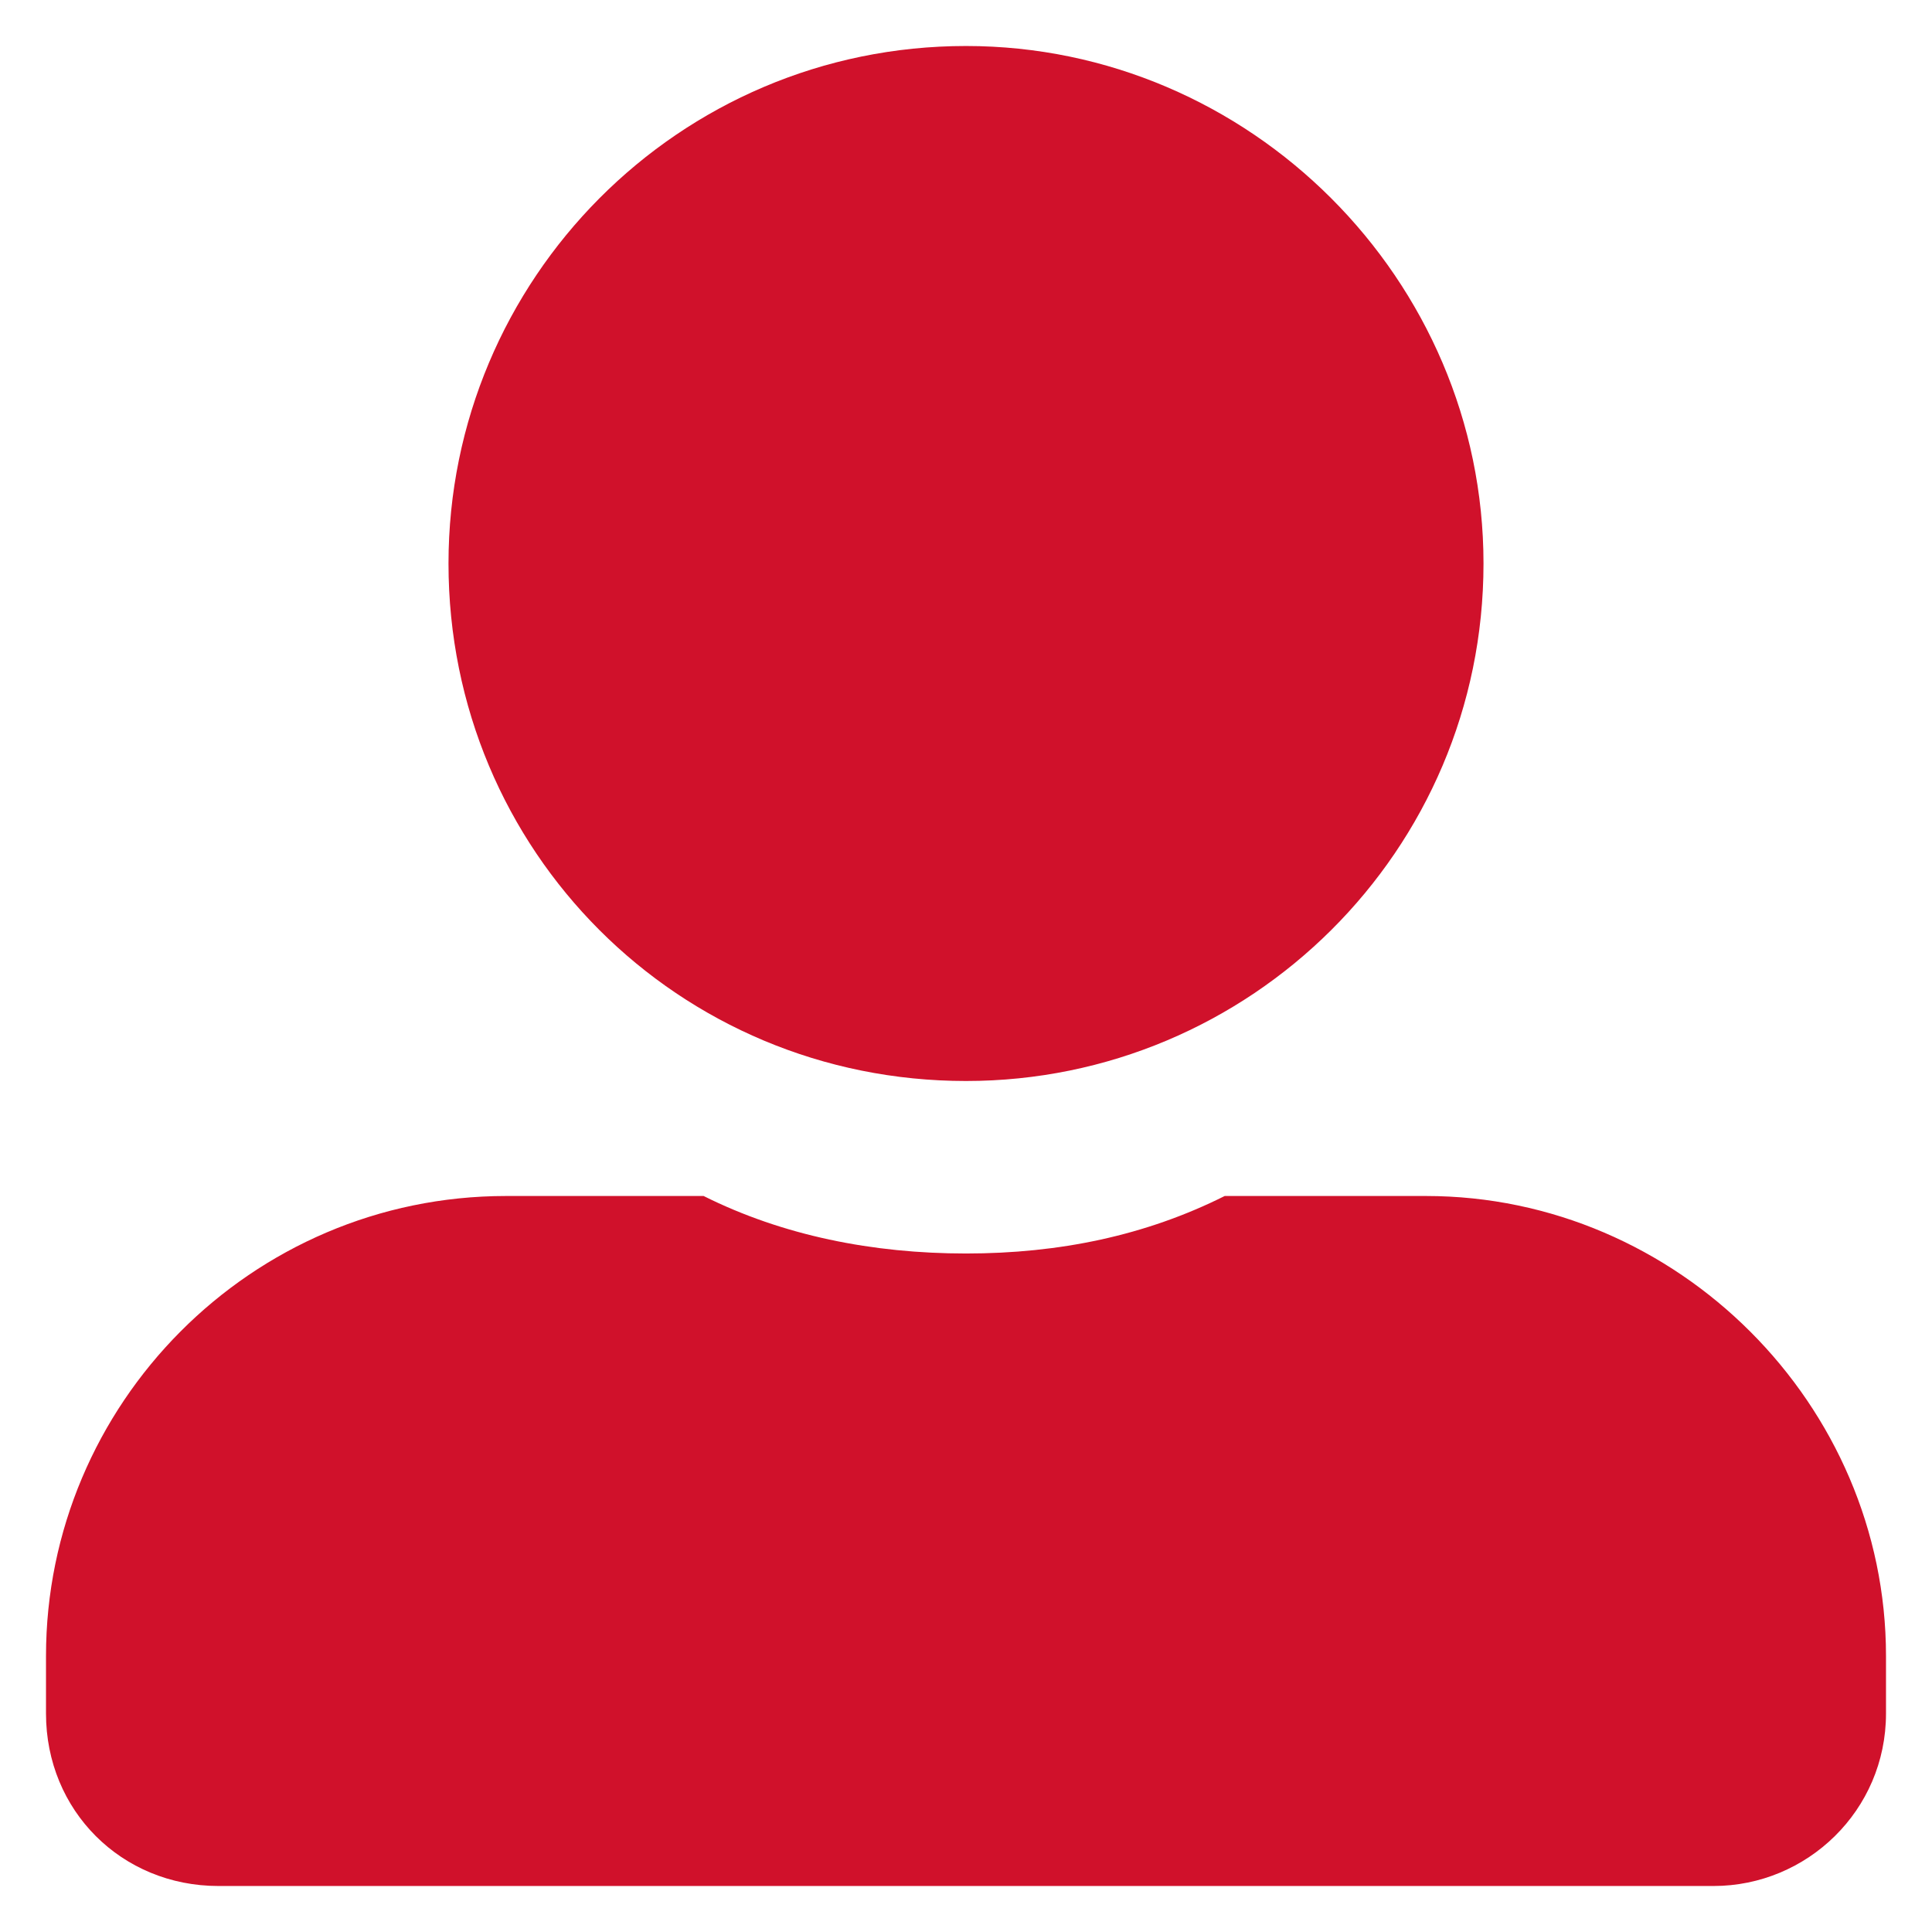 <svg width="21" height="21" viewBox="0 0 21 21" fill="none" xmlns="http://www.w3.org/2000/svg">
	<path d="M10.5 11.75C13.586 11.75 16.125 9.25 16.125 6.125C16.125 3.039 13.586 0.5 10.5 0.5C7.375 0.5 4.875 3.039 4.875 6.125C4.875 9.25 7.375 11.75 10.5 11.75ZM15.5 13H13.312C12.453 13.43 11.516 13.625 10.5 13.625C9.484 13.625 8.508 13.43 7.648 13H5.5C2.727 13 0.5 15.266 0.5 18V18.625C0.5 19.68 1.32 20.5 2.375 20.5H18.625C19.641 20.5 20.5 19.68 20.5 18.625V18C20.5 15.266 18.234 13 15.5 13Z" fill="#D0112B"/>
</svg>